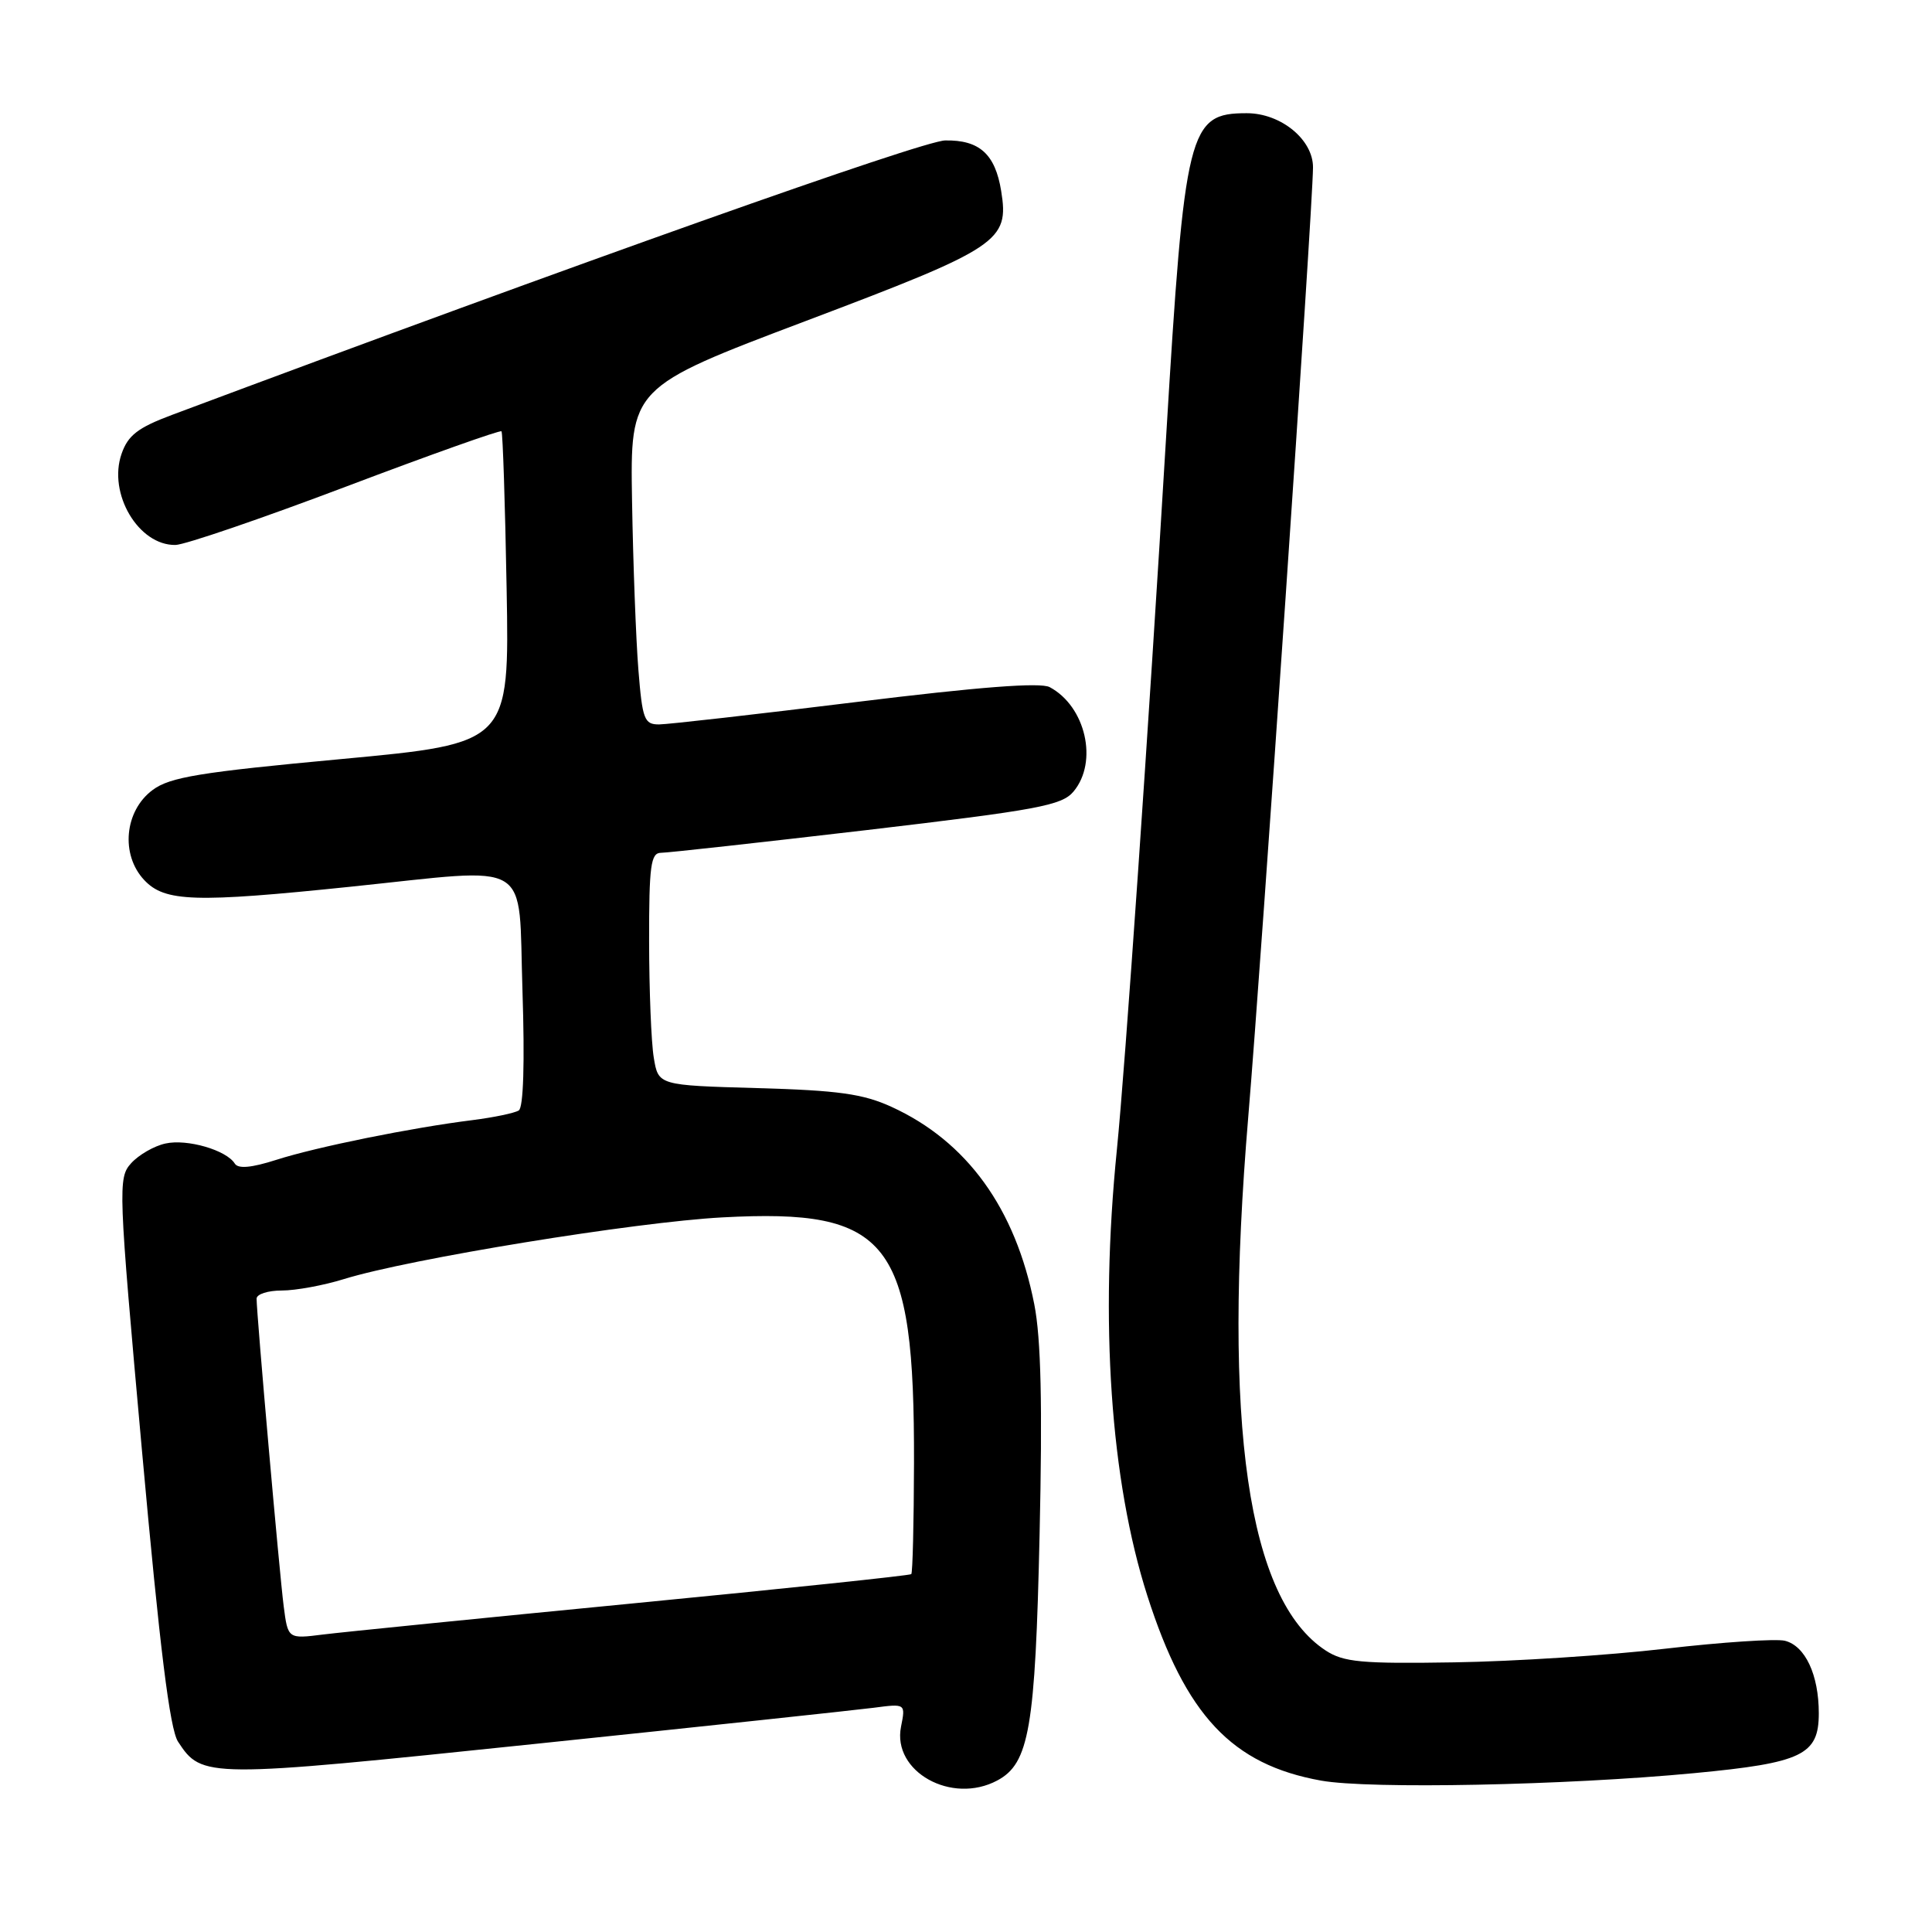 <?xml version="1.0" encoding="UTF-8" standalone="no"?>
<!DOCTYPE svg PUBLIC "-//W3C//DTD SVG 1.1//EN" "http://www.w3.org/Graphics/SVG/1.1/DTD/svg11.dtd" >
<svg xmlns="http://www.w3.org/2000/svg" xmlns:xlink="http://www.w3.org/1999/xlink" version="1.1" viewBox="0 0 256 256">
 <g >
 <path fill="currentColor"
d=" M 132.15 235.92 C 136.38 233.66 137.18 229.00 137.75 203.37 C 138.14 186.14 137.94 177.36 137.05 172.84 C 134.56 160.13 128.13 151.23 118.12 146.66 C 114.36 144.94 111.06 144.48 100.37 144.18 C 87.23 143.81 87.23 143.81 86.63 140.15 C 86.29 138.14 86.02 131.21 86.01 124.75 C 86.00 114.68 86.23 113.00 87.59 113.00 C 88.46 113.00 100.72 111.64 114.84 109.99 C 137.59 107.31 140.70 106.73 142.25 104.88 C 145.54 100.94 143.86 93.60 139.09 91.05 C 137.86 90.39 129.72 91.02 113.39 93.03 C 100.25 94.65 88.53 95.98 87.34 95.99 C 85.37 96.00 85.12 95.34 84.59 88.75 C 84.27 84.76 83.89 74.71 83.75 66.42 C 83.50 51.33 83.50 51.33 106.83 42.51 C 132.44 32.83 133.74 31.96 132.66 25.30 C 131.87 20.42 129.78 18.53 125.24 18.61 C 122.21 18.66 76.18 35.00 22.78 54.98 C 18.27 56.67 16.96 57.68 16.11 60.13 C 14.27 65.39 18.35 72.29 23.25 72.21 C 24.49 72.19 34.64 68.72 45.82 64.49 C 56.99 60.26 66.28 56.96 66.45 57.15 C 66.62 57.34 66.93 66.72 67.13 78.00 C 67.50 98.50 67.50 98.50 45.22 100.58 C 26.48 102.32 22.51 102.97 20.22 104.68 C 16.49 107.45 15.95 113.25 19.11 116.61 C 21.83 119.51 25.78 119.64 46.50 117.49 C 70.92 114.96 68.65 113.59 69.23 131.25 C 69.54 140.81 69.36 146.74 68.74 147.14 C 68.19 147.49 65.44 148.06 62.62 148.42 C 54.58 149.42 41.97 151.97 36.63 153.68 C 33.31 154.74 31.56 154.90 31.11 154.18 C 30.01 152.40 24.80 150.88 21.93 151.52 C 20.43 151.84 18.39 153.02 17.38 154.13 C 15.62 156.08 15.66 157.26 18.82 192.31 C 21.18 218.44 22.50 229.11 23.59 230.78 C 26.77 235.63 27.23 235.63 70.77 231.09 C 93.17 228.76 113.41 226.59 115.75 226.29 C 120.00 225.73 120.00 225.73 119.39 228.80 C 118.20 234.75 126.10 239.16 132.15 235.92 Z  M 224.50 234.95 C 238.82 233.59 241.00 232.54 241.00 227.02 C 241.00 221.93 239.21 218.09 236.51 217.41 C 235.33 217.12 228.20 217.59 220.67 218.46 C 213.14 219.34 200.55 220.15 192.70 220.27 C 180.38 220.47 178.04 220.25 175.66 218.70 C 165.33 211.94 161.98 188.82 165.40 148.00 C 167.20 126.53 173.93 27.86 173.98 22.20 C 174.01 18.51 169.73 15.00 165.20 15.00 C 157.48 15.00 156.98 17.02 154.51 58.00 C 152.19 96.66 149.10 141.33 147.99 152.36 C 145.70 175.15 147.14 196.16 152.03 211.45 C 157.11 227.30 163.24 233.82 175.05 235.94 C 181.46 237.09 207.46 236.57 224.50 234.95 Z  M 37.59 212.83 C 37.03 208.51 34.00 174.12 34.00 172.08 C 34.00 171.48 35.50 171.00 37.34 171.00 C 39.18 171.00 42.89 170.32 45.59 169.48 C 54.25 166.80 84.14 161.93 95.72 161.31 C 117.89 160.12 121.18 164.35 121.11 193.88 C 121.09 201.79 120.93 208.40 120.75 208.58 C 120.57 208.76 104.02 210.50 83.96 212.45 C 63.91 214.40 45.40 216.26 42.82 216.58 C 38.15 217.17 38.15 217.17 37.59 212.83 Z "/>
</g>
</svg>